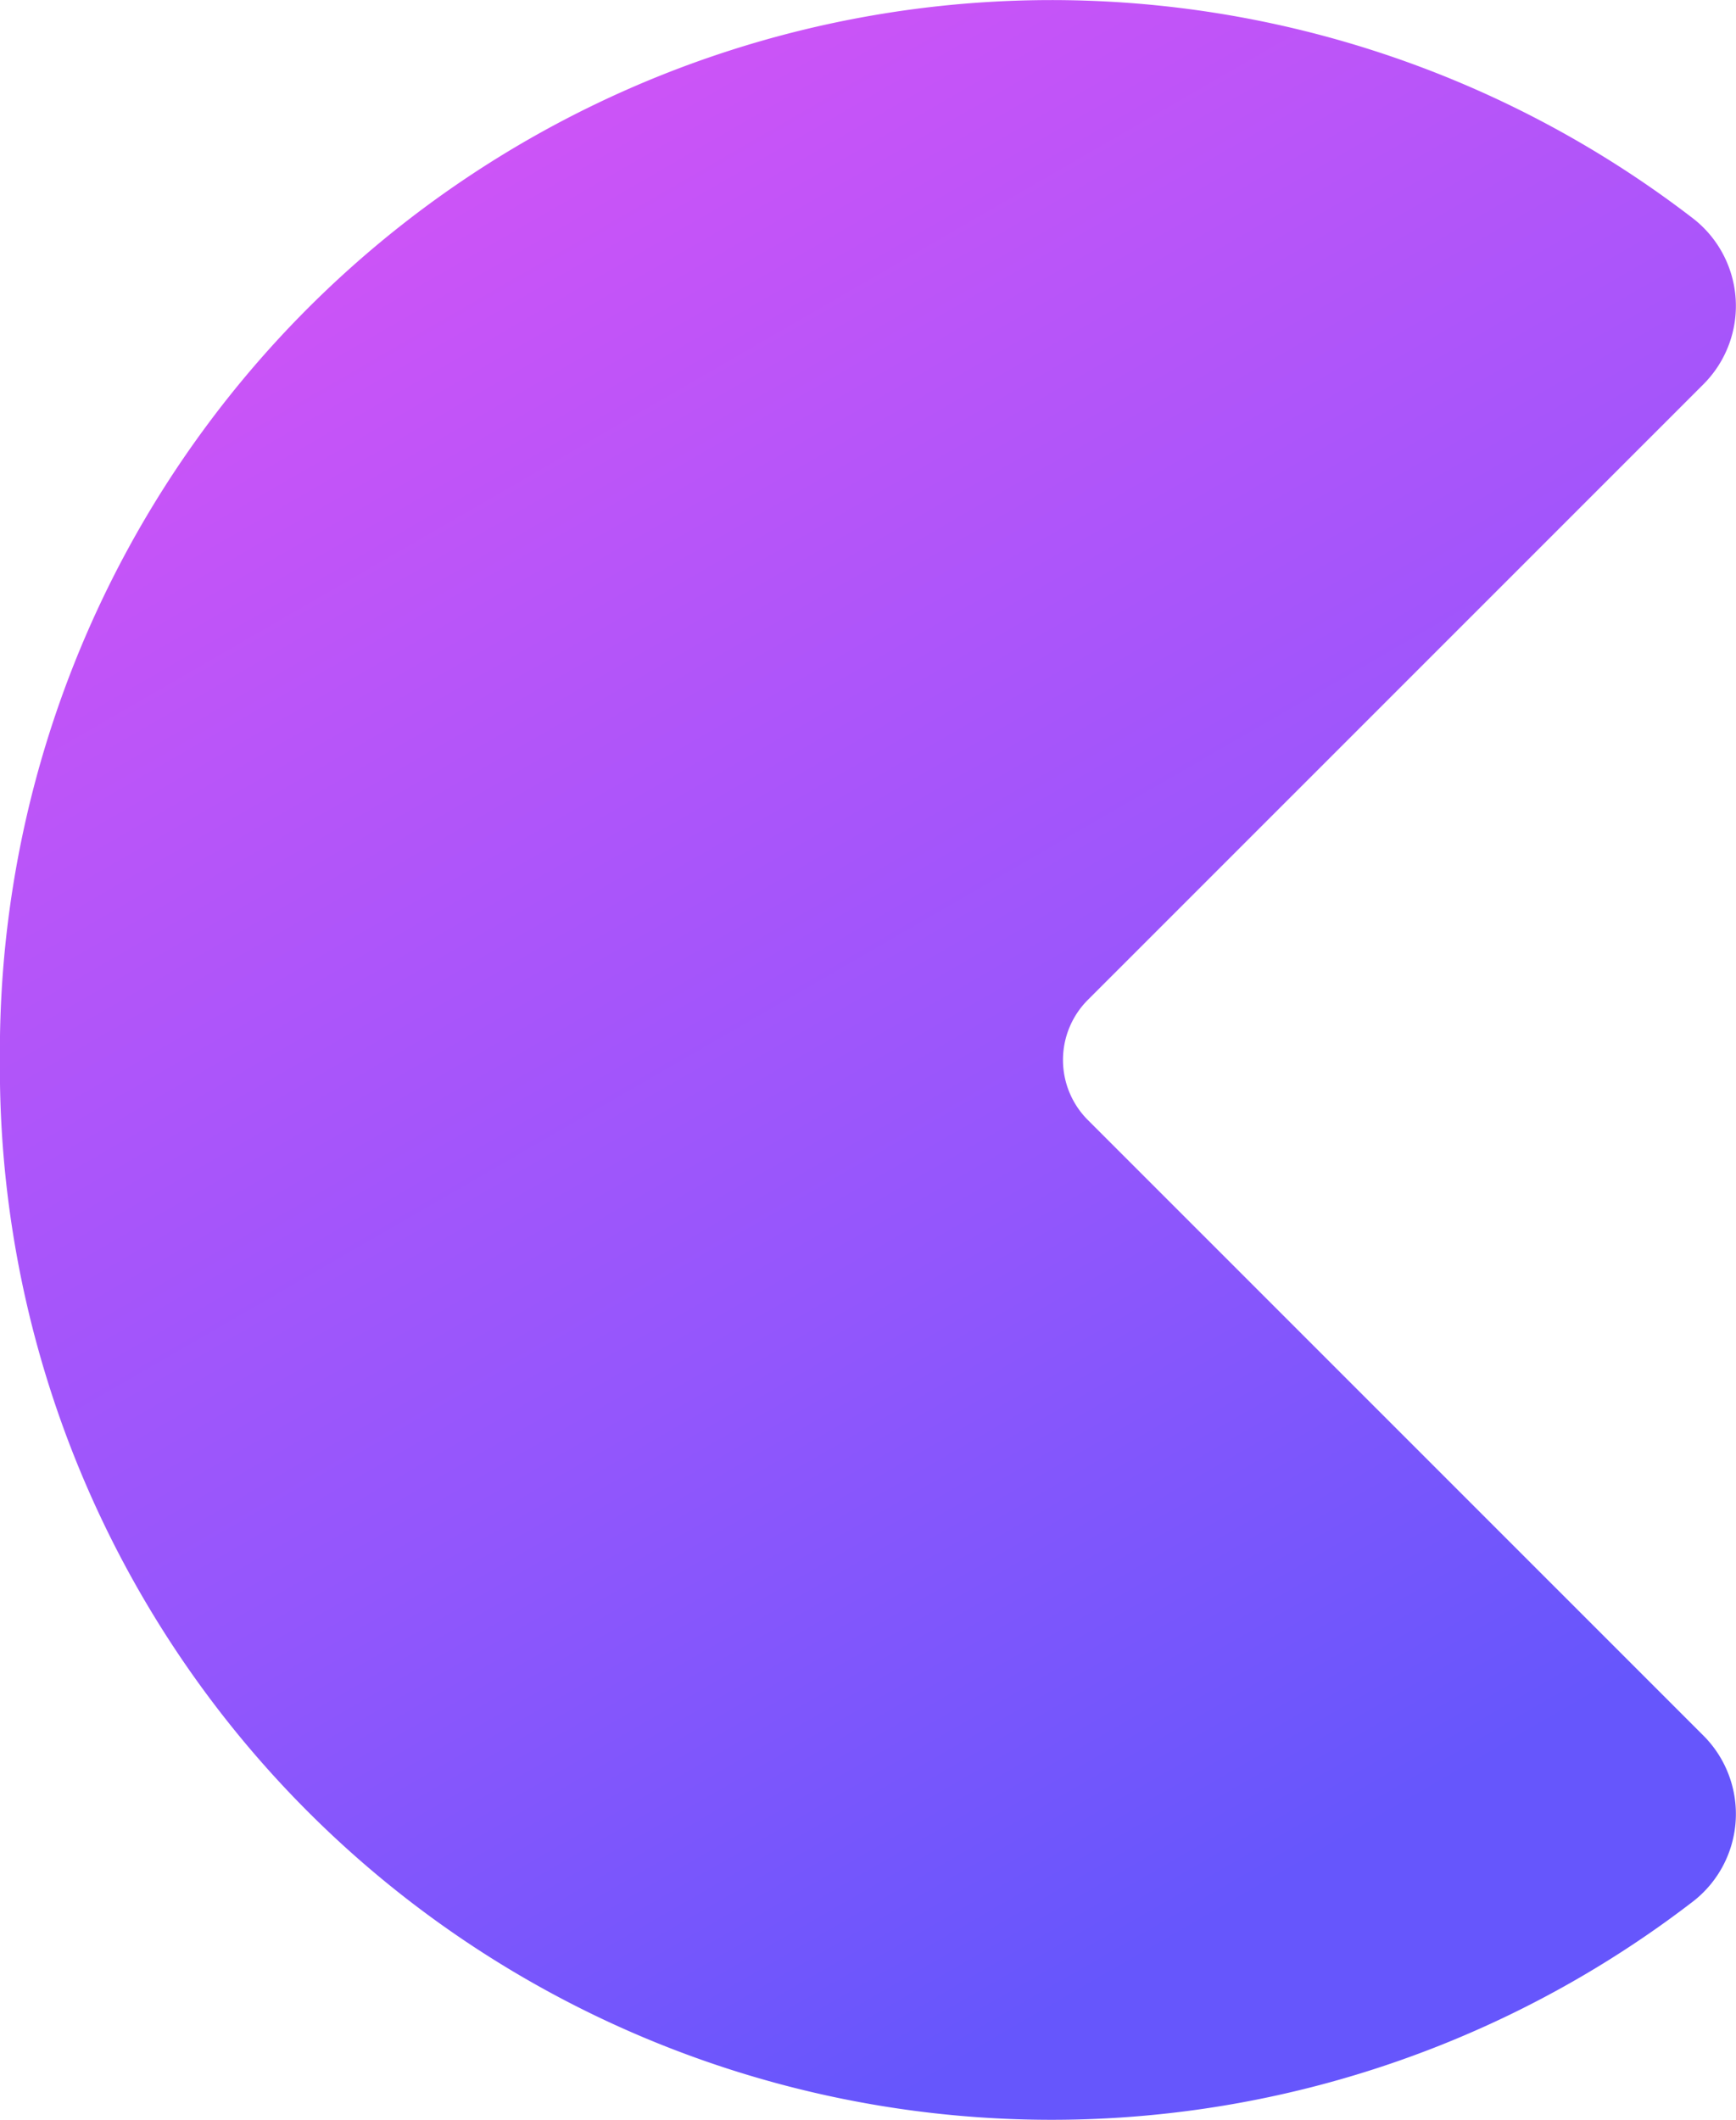 <svg xmlns="http://www.w3.org/2000/svg" xmlns:xlink="http://www.w3.org/1999/xlink" viewBox="0 0 109.77 134">
	<defs>
		<linearGradient id="gradient" x1="98.04" y1="126.08" x2="31.13" y2="10.19" gradientUnits="userSpaceOnUse">
			<stop offset="0" stop-color="#6656fc" />
			<stop offset="0.11" stop-color="#6656fc" />
			<stop offset="0.45" stop-color="#9356fc" />
			<stop offset="1" stop-color="#cc54f7" />
		</linearGradient>
	</defs>
	<path fill="url(#gradient)"
		d="M68.78,63.21l38.94-38.93a7,7,0,0,0-.65-10.46A66.5,66.5,0,0,0,0,65.49S0,67,0,67s0,1.49,0,1.51a66.5,66.5,0,0,0,107.07,51.67,7,7,0,0,0,.65-10.46L68.78,70.79A5.37,5.37,0,0,1,68.78,63.21Z" />
</svg>